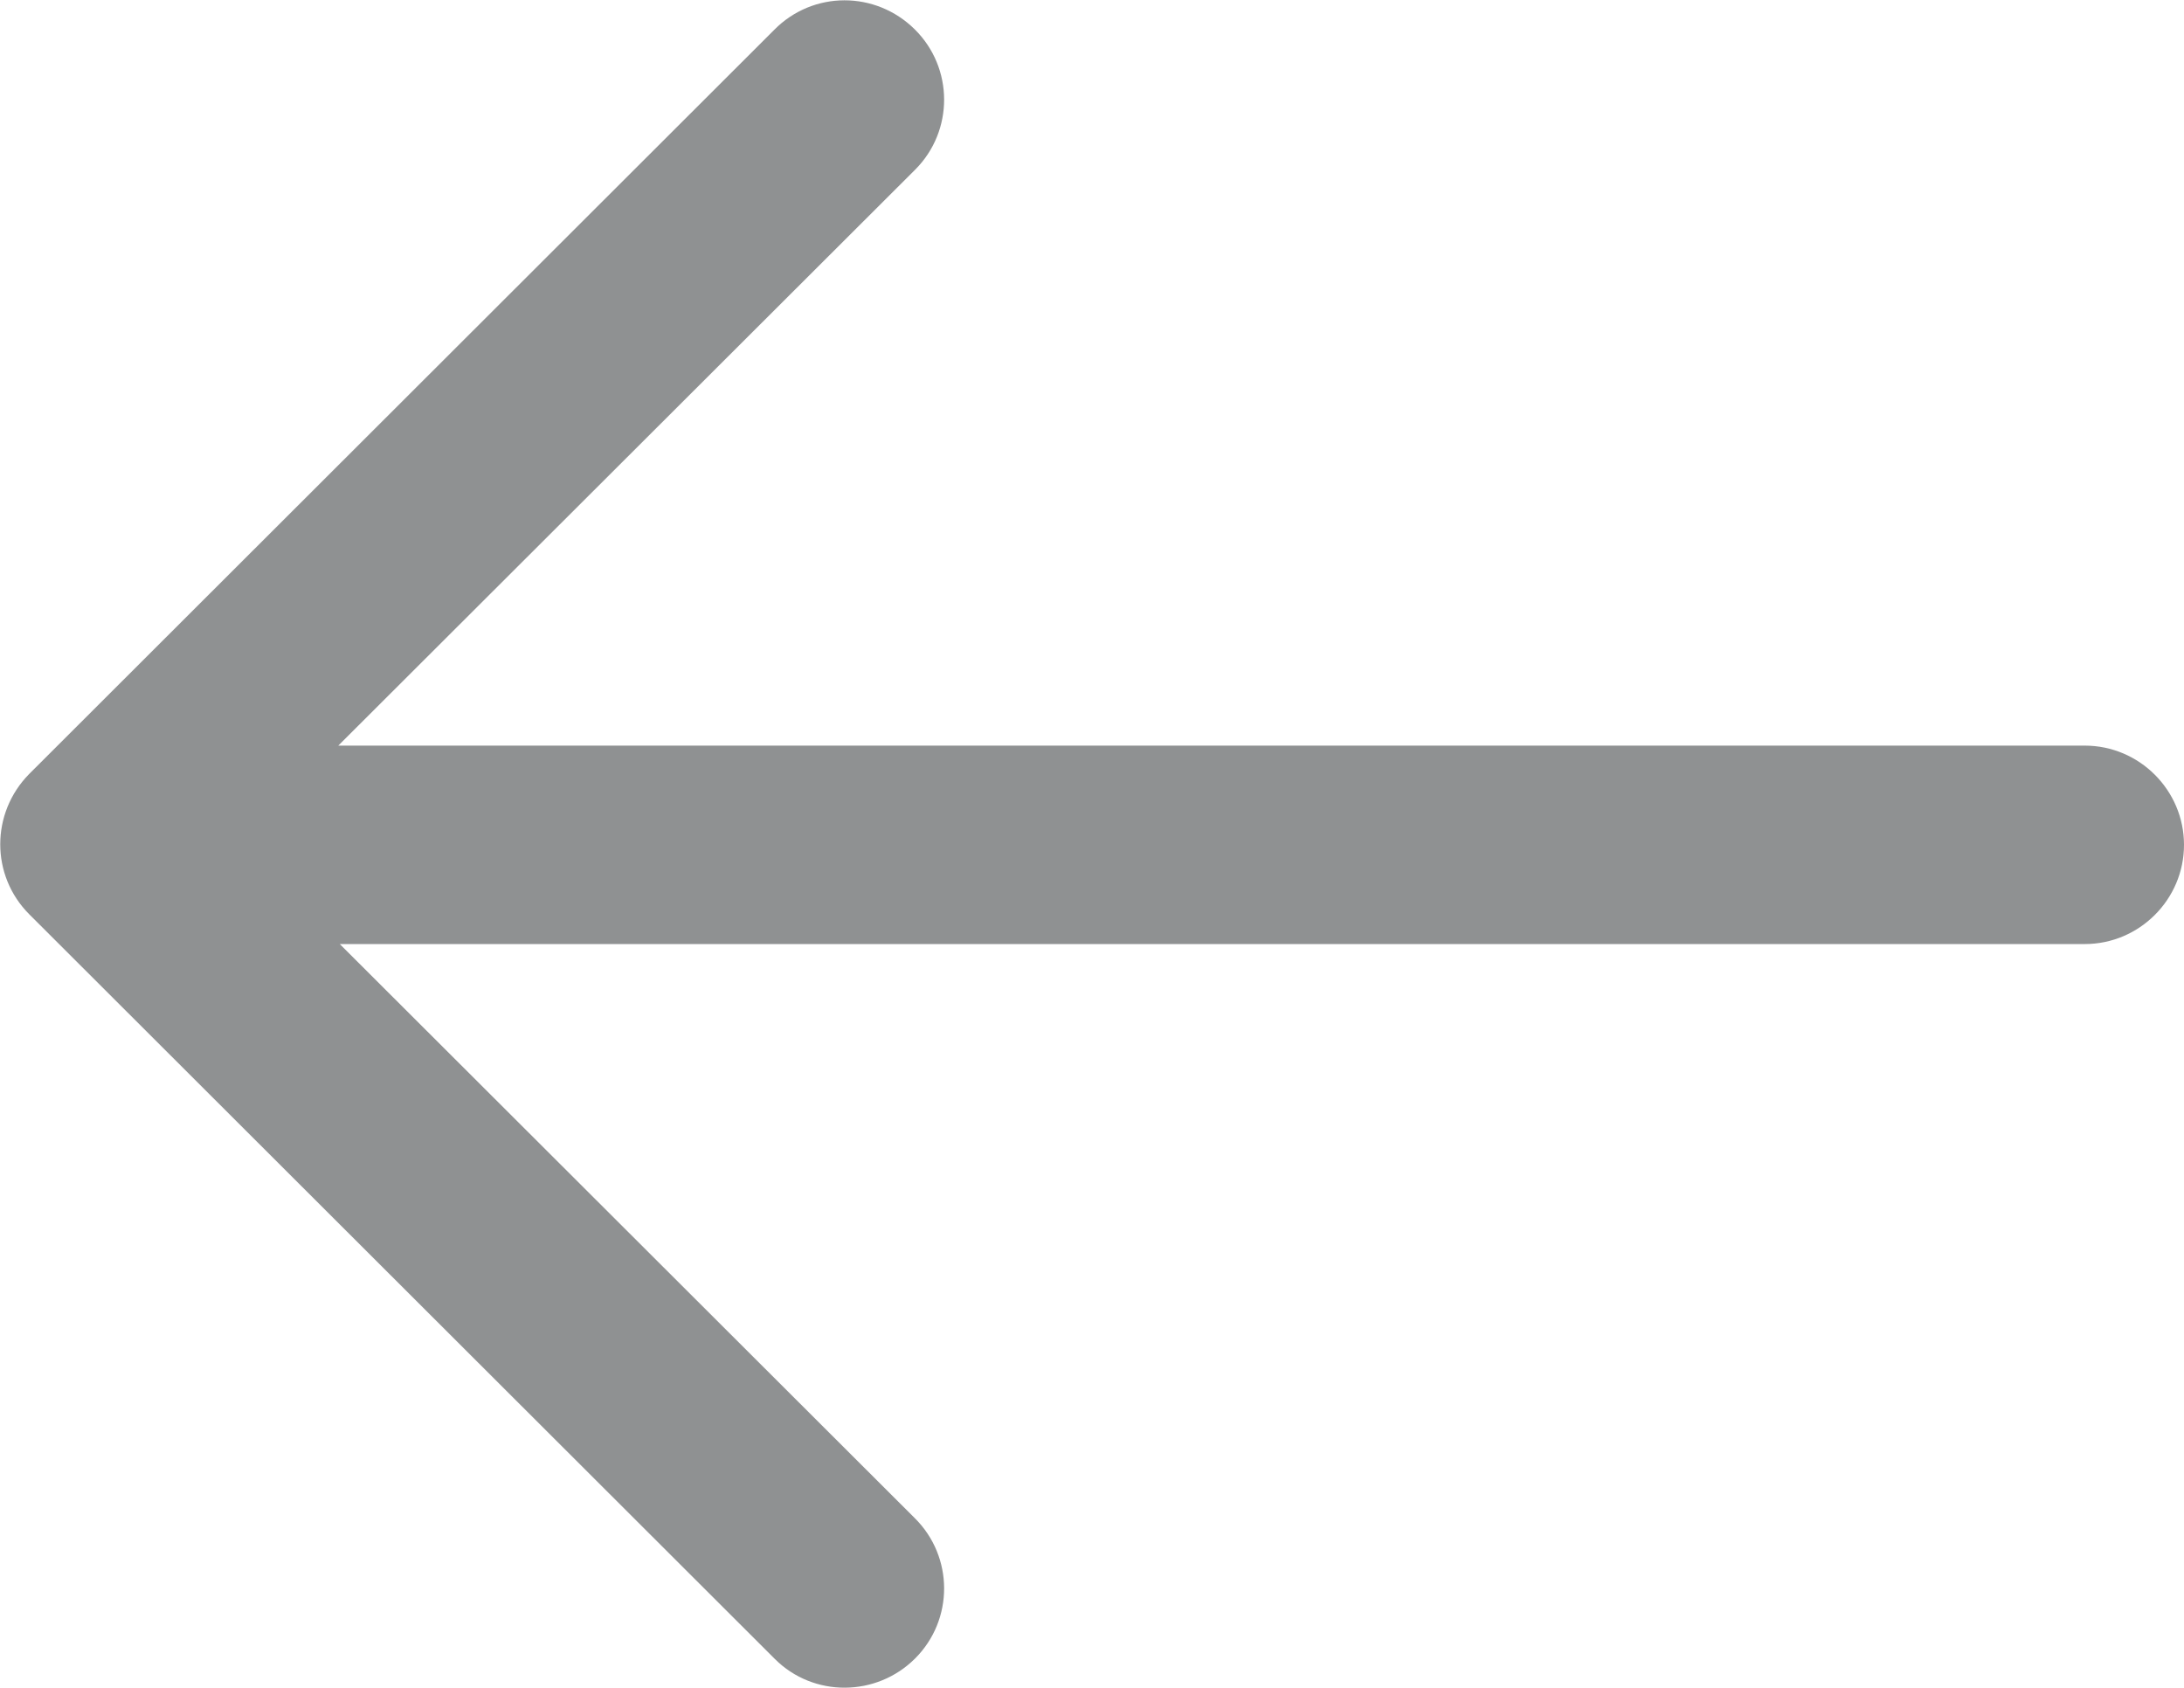 <svg version="1.1" id="Layer_1" xmlns="http://www.w3.org/2000/svg" xmlns:xlink="http://www.w3.org/1999/xlink" x="0px"
        y="0px" viewBox="0 0 44.03 34.03" style="enable-background:new 0 0 44.03 34.03;" xml:space="preserve">
        <style type="text/css">
          .st0 {
            fill: #8F9192;
          }
        </style>
        <path class="st0" d="M42.03,19.03H6.85L18.44,30.6l0,0c0.79,0.78,0.79,2.05,0.01,2.83s-2.05,0.79-2.83,0.01c0,0-0.01-0.01-0.01-0.01
            	l-15.02-15l0,0c-0.78-0.78-0.78-2.04,0-2.83c0,0,0,0,0,0l15.02-15l0,0c0.78-0.79,2.04-0.79,2.83-0.01c0.79,0.78,0.79,2.05,0.01,2.83
            	c0,0-0.01,0.01-0.01,0.01L6.82,15.03h35.21l0,0c1.1,0,2,0.9,2,2C44.03,18.13,43.13,19.03,42.03,19.03
            	C42.03,19.03,42.03,19.03,42.03,19.03z" />
      </svg>